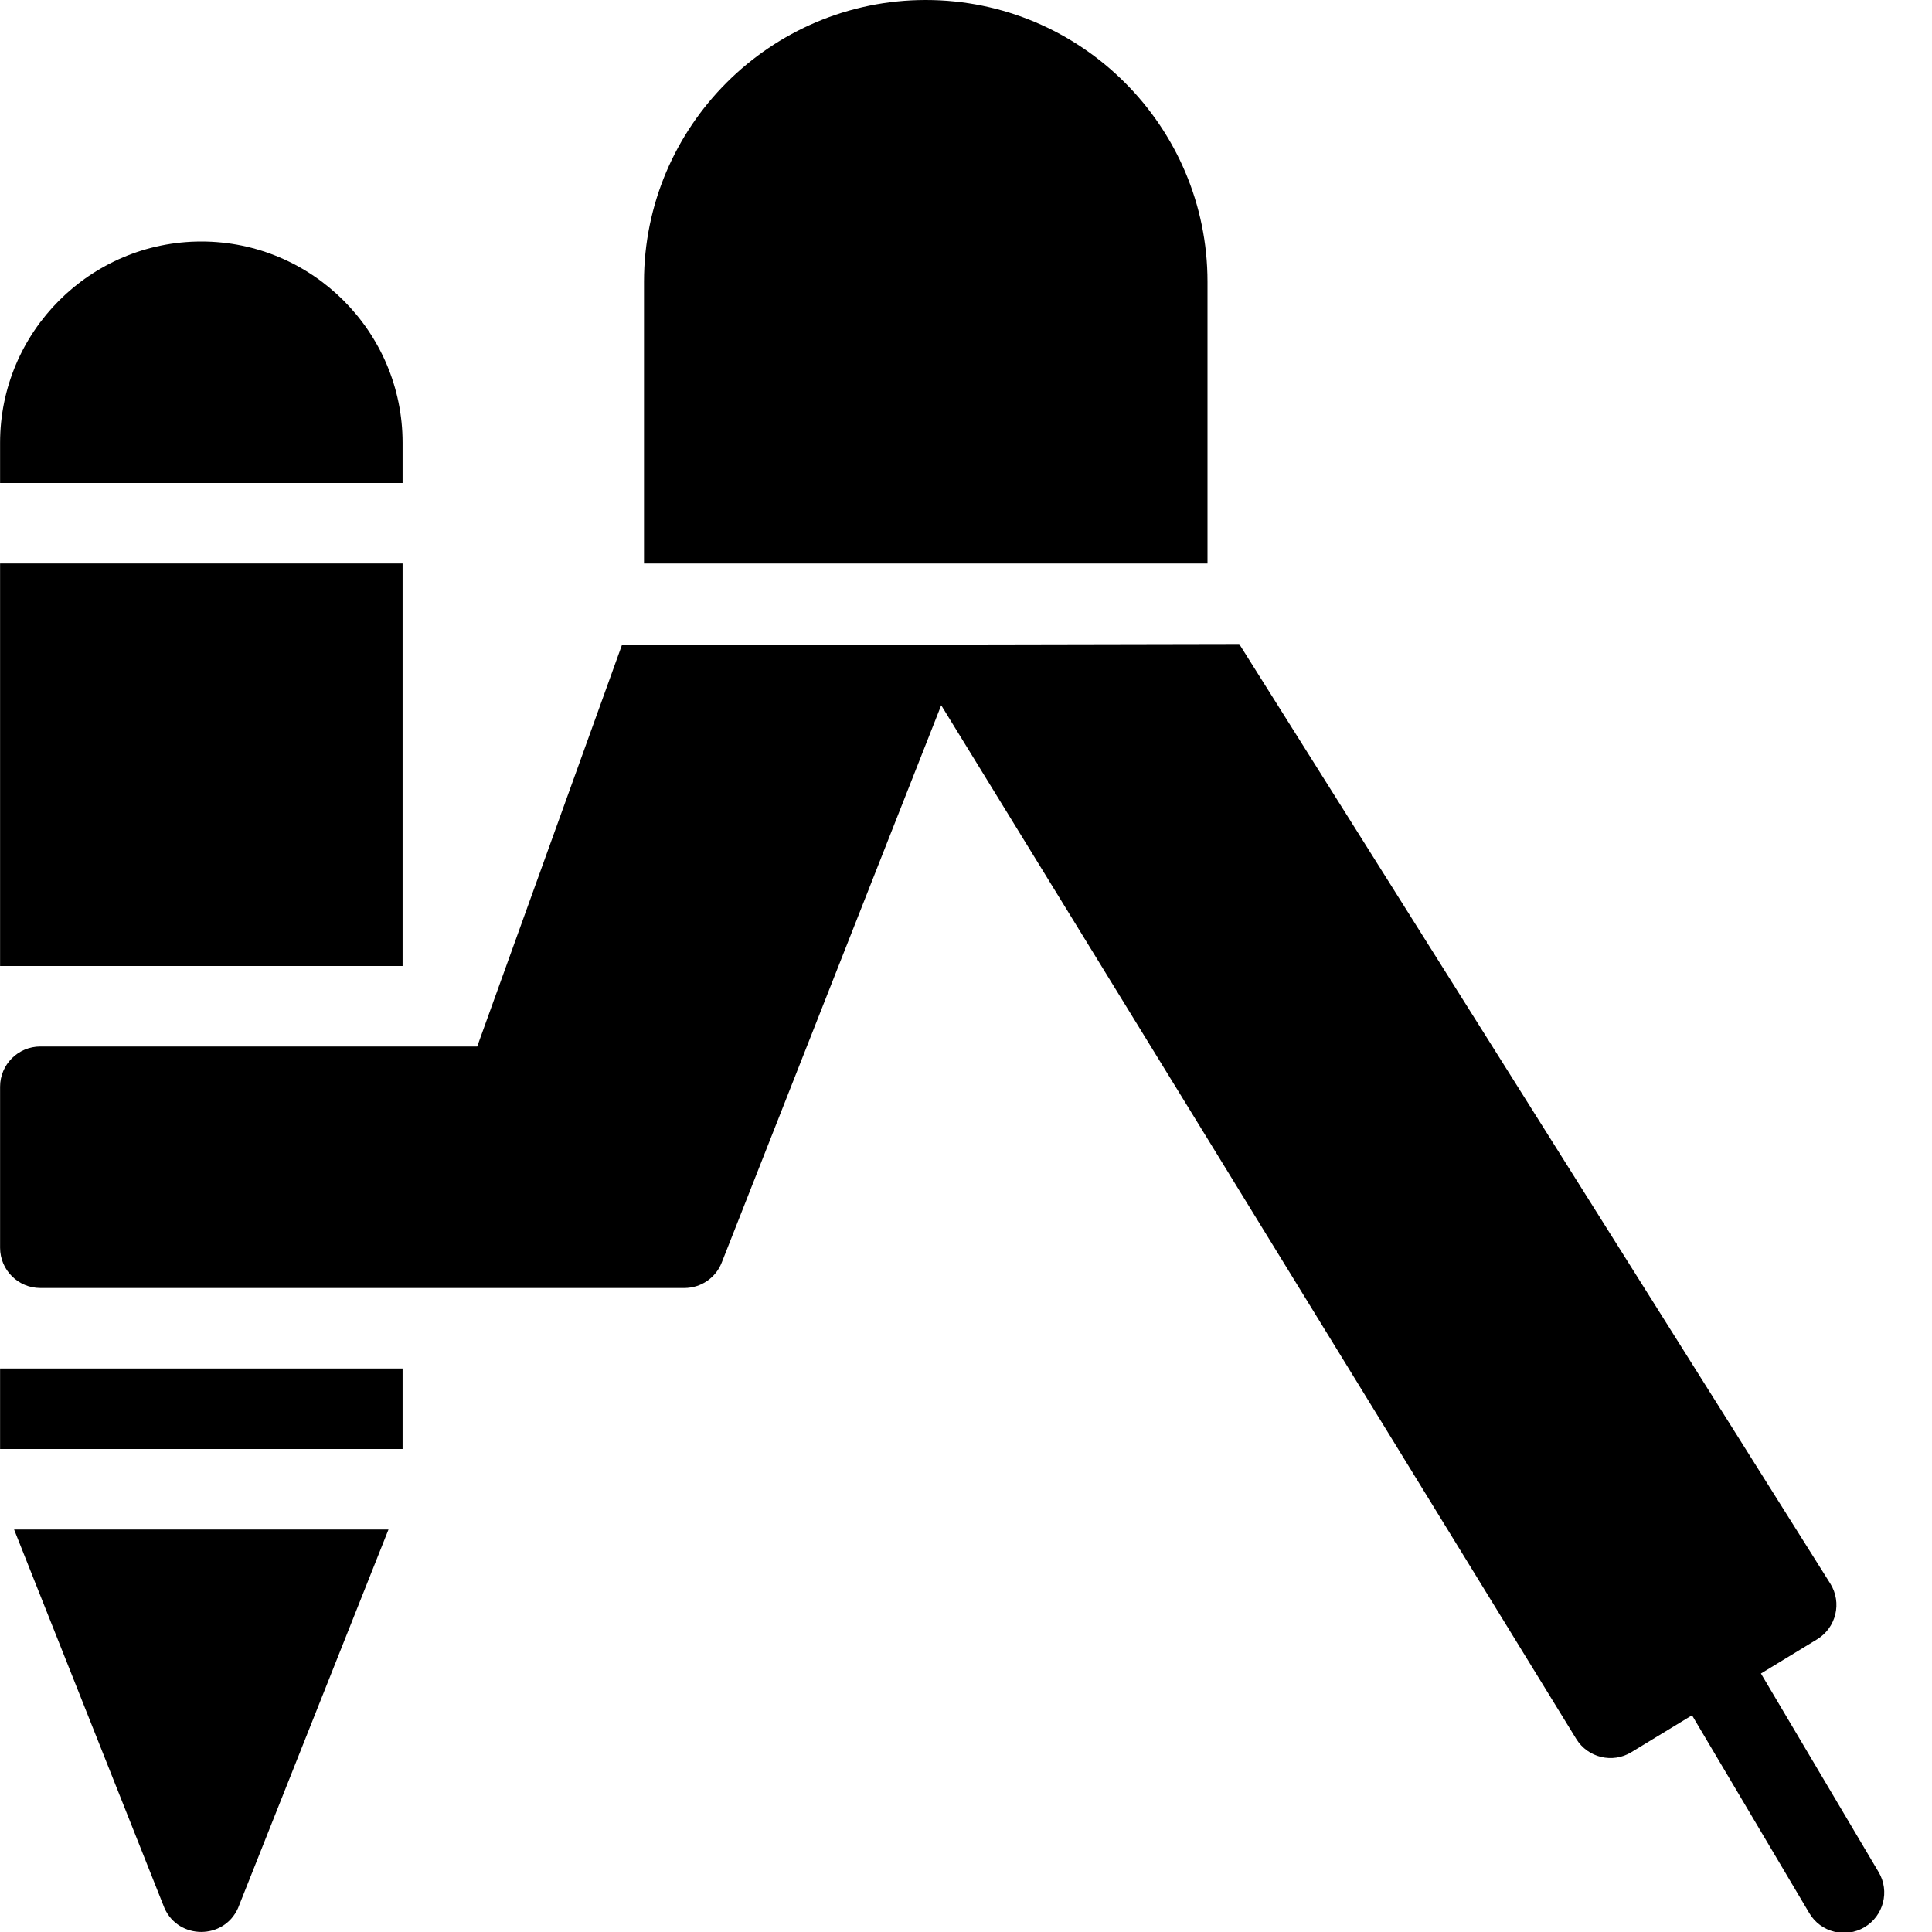 <?xml version="1.0" encoding="utf-8"?>
<!-- Generator: Adobe Illustrator 19.2.1, SVG Export Plug-In . SVG Version: 6.00 Build 0)  -->
<svg version="1.1" xmlns="http://www.w3.org/2000/svg" xmlns:xlink="http://www.w3.org/1999/xlink" x="0px" y="0px" width="24px"
	 height="24px" viewBox="0 0 24 24" enable-background="new 0 0 24 24" xml:space="preserve">
<g id="Filled_Icon">
	<g>
		<g>
			<rect x="0.001" y="7" width="5" height="5"/>
			<path d="M5.001,5.5c0-1.378-1.122-2.5-2.5-2.5s-2.5,1.122-2.5,2.5V6h5V5.5z"/>
			<rect x="0.001" y="17" width="5" height="1"/>
			<path d="M0.175,19l1.868,4.703c0.175,0.395,0.739,0.395,0.914,0L4.826,19H0.175z"/>
		</g>
		<g>
			<path d="M23.337,23.256l-1.462-2.467l0.698-0.425c0.235-0.143,0.313-0.454,0.163-0.693L15.394,8L7.725,8.015L5.928,13H0.501
				c-0.276,0-0.5,0.224-0.5,0.5v2c0,0.276,0.224,0.5,0.5,0.5h8c0.206,0,0.39-0.125,0.465-0.317l2.726-6.922l7.889,12.841
				c0.143,0.233,0.451,0.308,0.685,0.164l0.753-0.458l1.457,2.458c0.142,0.241,0.452,0.314,0.685,0.175
				C23.399,23.8,23.478,23.493,23.337,23.256z"/>
			<path d="M15,3.5C15,1.57,13.43,0,11.5,0S8,1.57,8,3.5V7h7L15,3.5z"/>
		</g>
	</g>
</g>
<g id="Invisible_Shape">
	<rect x="0.001" fill="none" width="24" height="24"/>
</g>
</svg>
